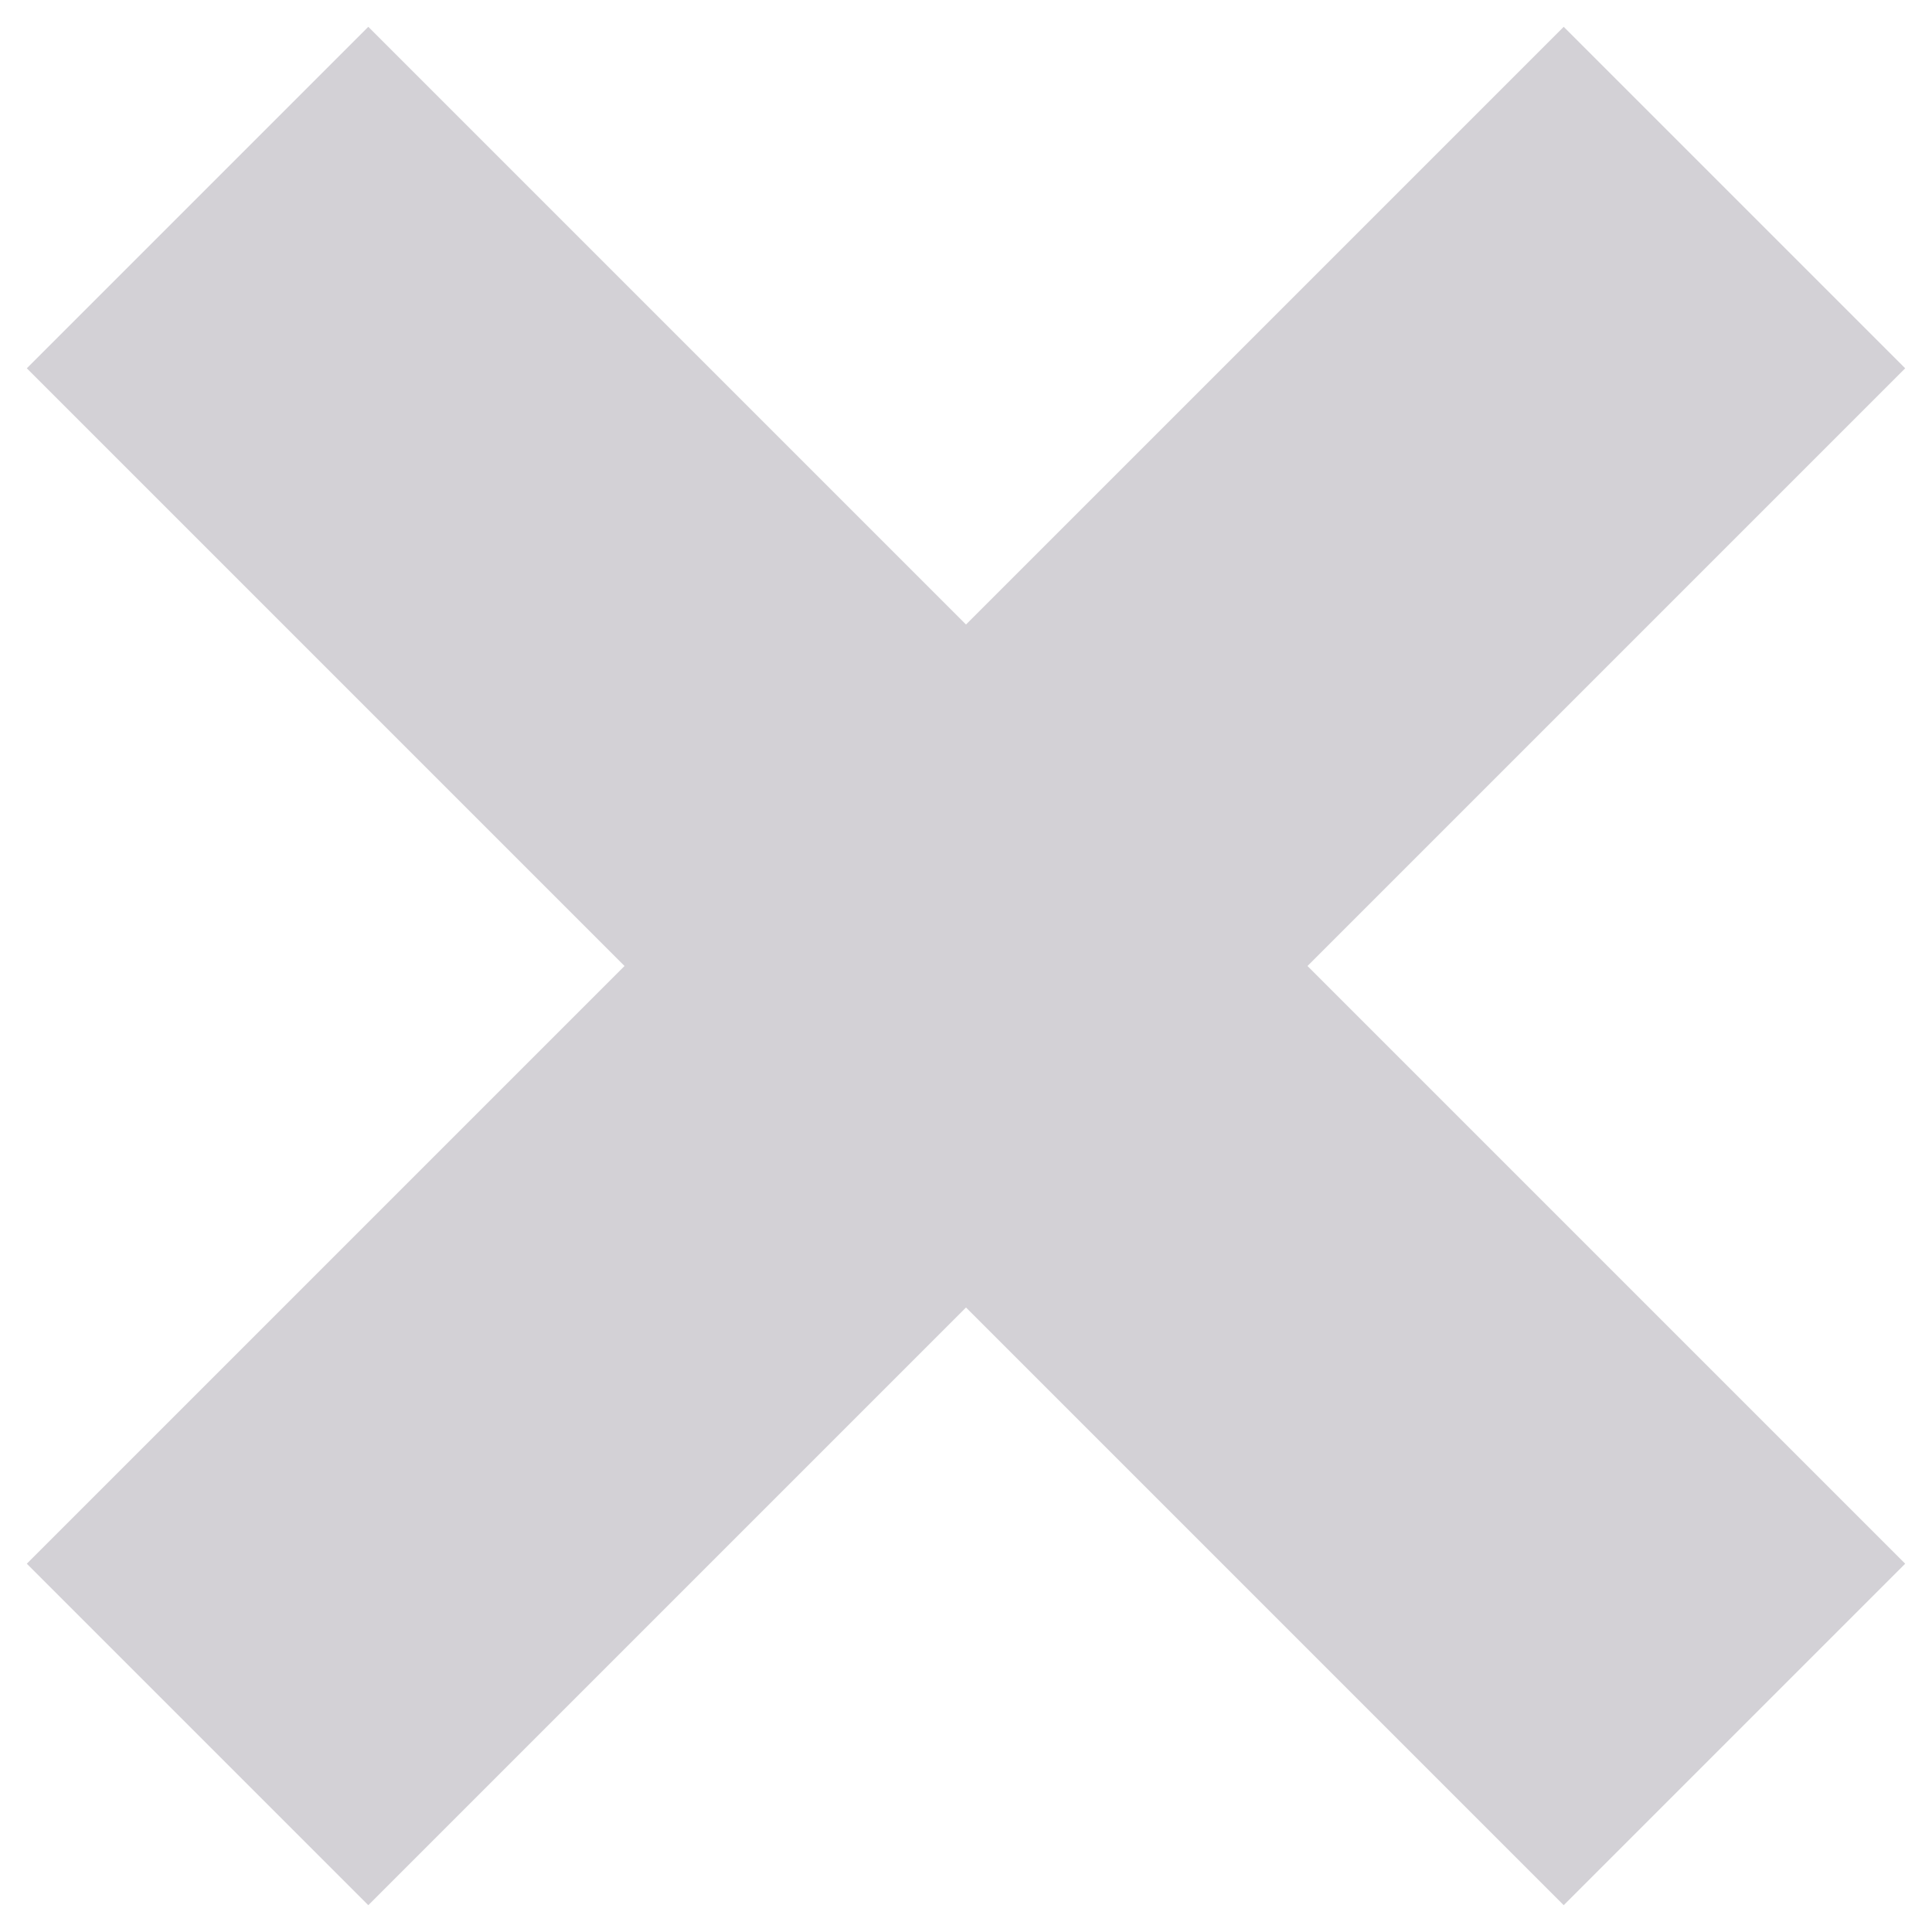 <svg width="16" height="16" viewBox="0 0 16 16" fill="none" xmlns="http://www.w3.org/2000/svg">
<g opacity="0.2">
<path d="M3.05 0.222L0.222 3.05L12.95 15.778L15.778 12.95L3.05 0.222Z" fill="#221A33"/>
<path d="M15.778 3.05L12.95 0.222L0.222 12.95L3.05 15.778L15.778 3.05Z" fill="#221A33"/>
</g>
</svg>
